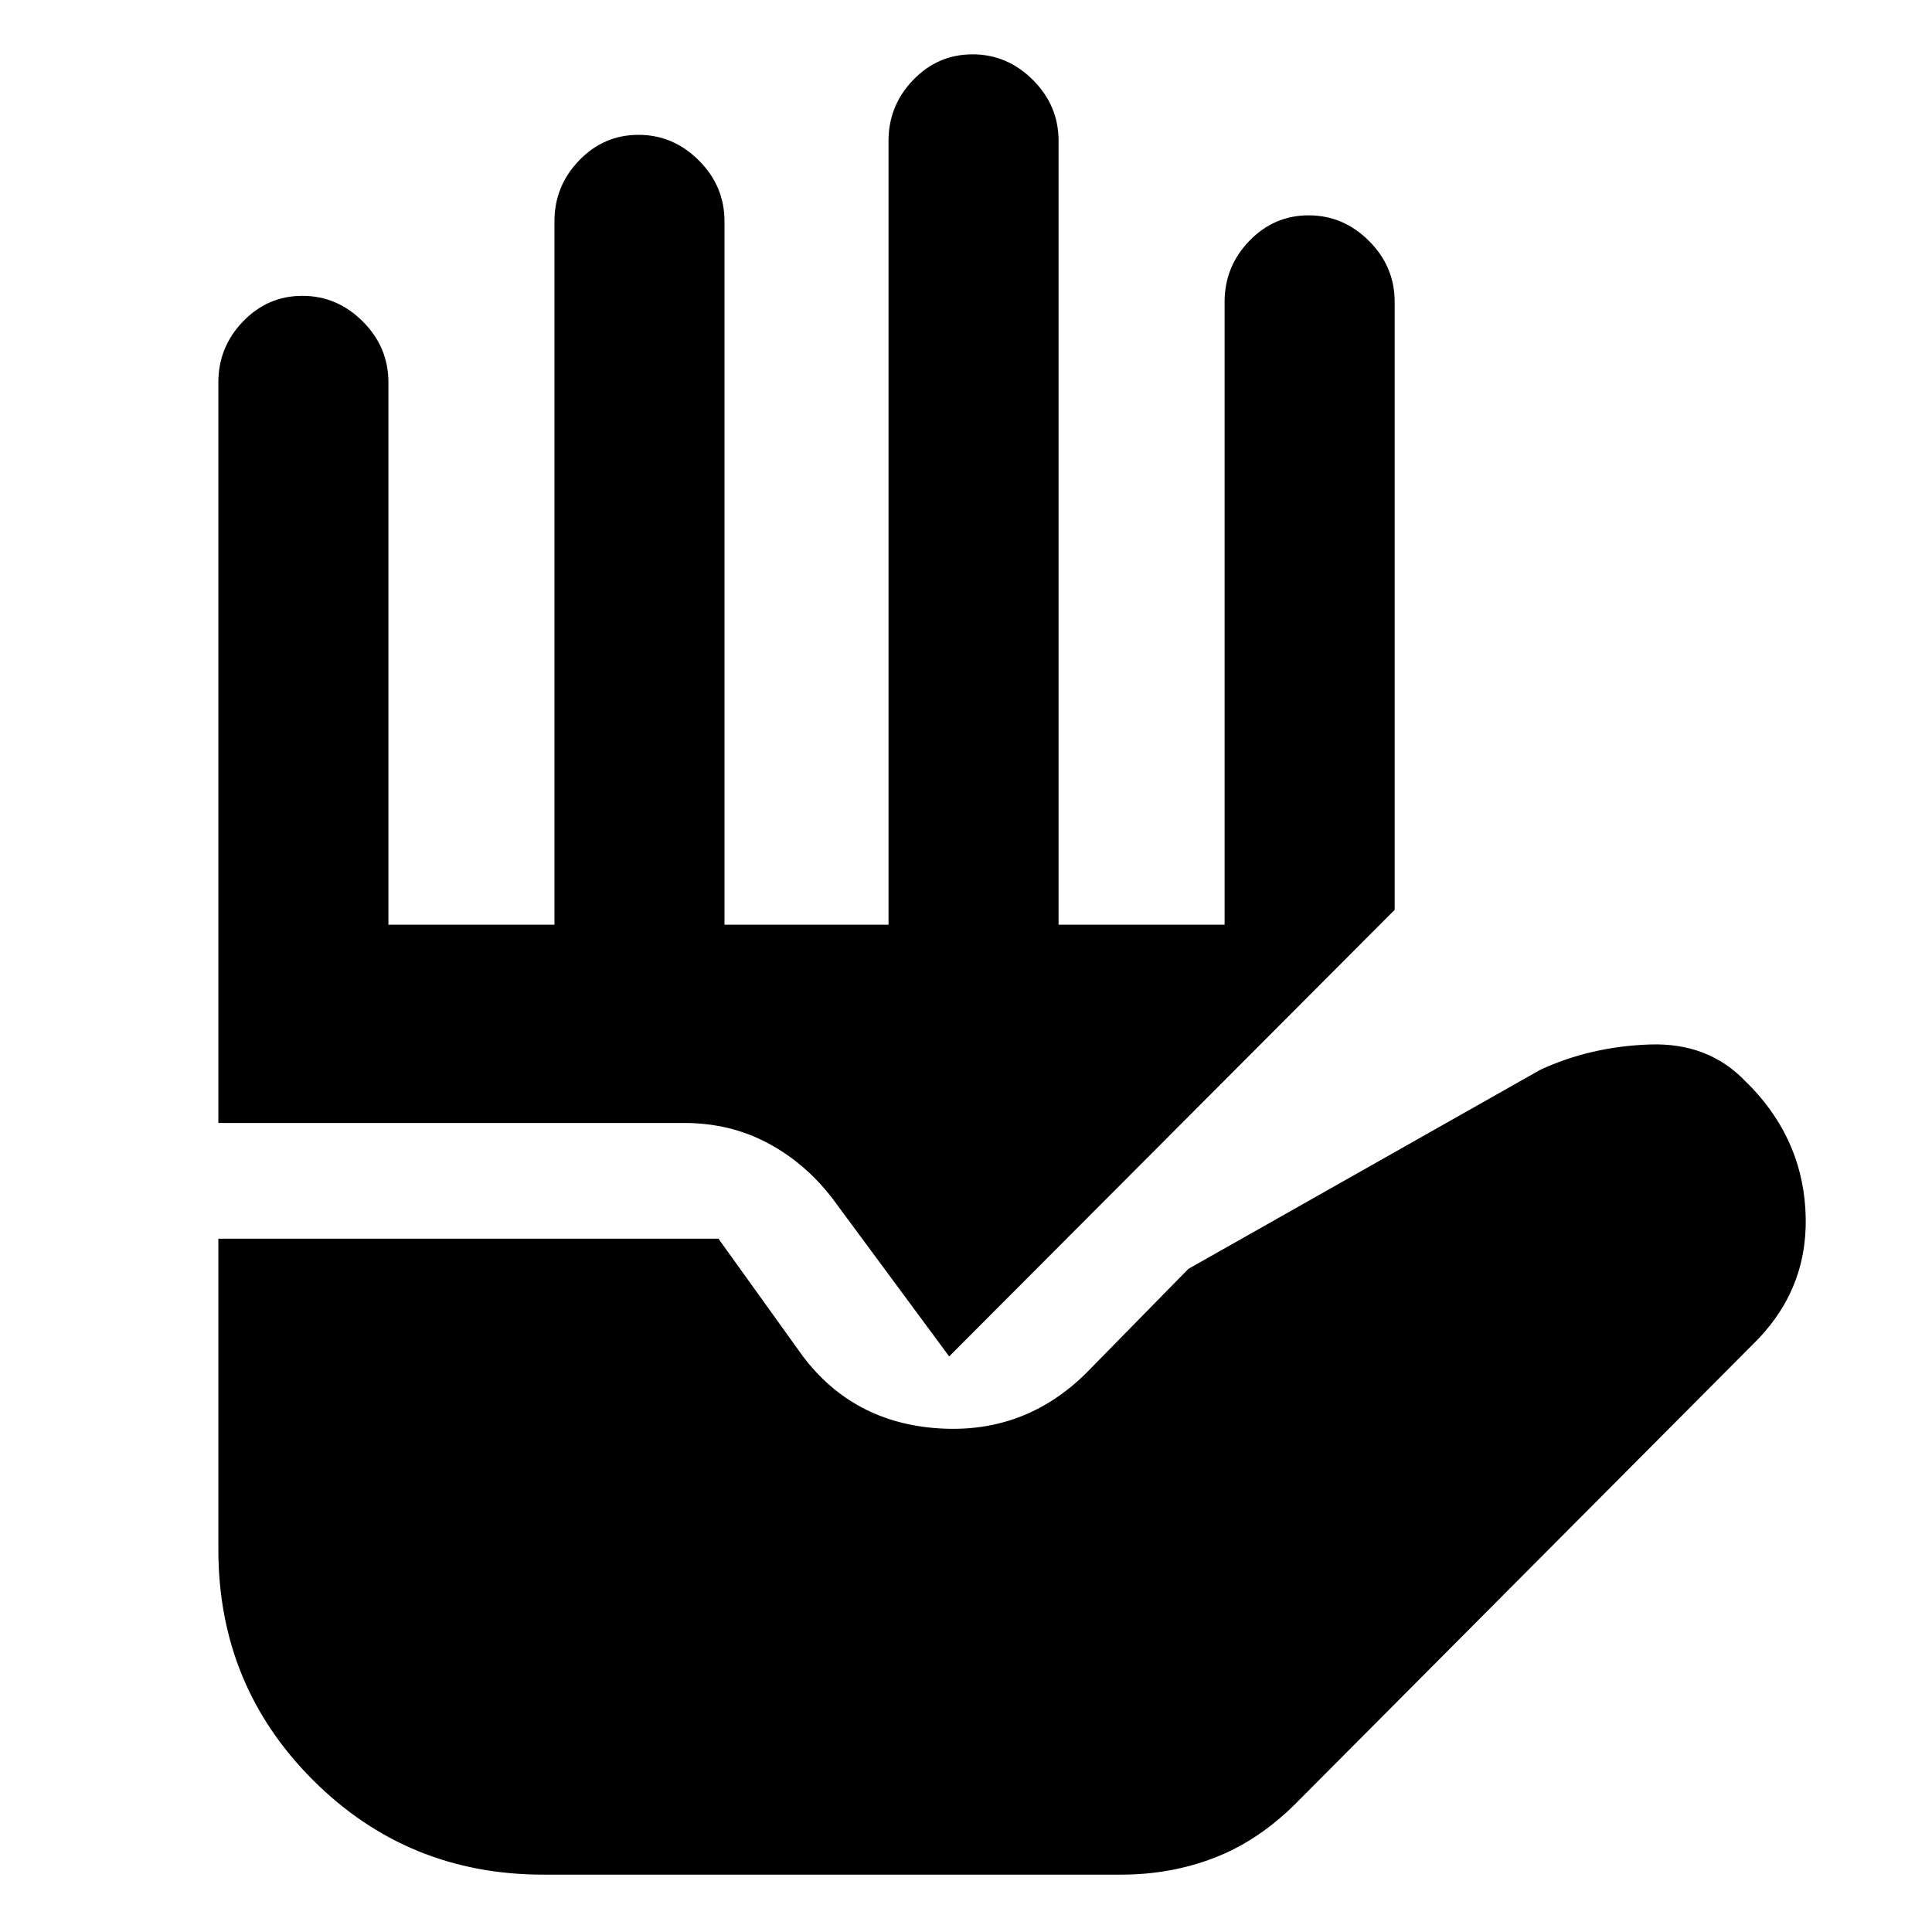 <svg xmlns="http://www.w3.org/2000/svg" height="48" viewBox="0 -960 960 960" width="48"><path d="M270-28.5q-67.5 0-114.5-47t-47-114.5v-154.5H357l42 58.5q25 33 67.5 35.75t73-27.25l51-52 175-99q25-11.5 54.25-12.5t47.75 18.5l3 3q26 27.5 26.75 64.5t-26.79 63.54L643.03-63.03q-18.43 18.06-39.96 26.29Q581.54-28.5 557-28.5H270ZM108.5-402v-368q0-17.55 12.26-30.28Q133.03-813 150.26-813q17.24 0 29.99 12.72Q193-787.55 193-770v269.5h82.5V-850q0-17.55 12.26-30.28Q300.03-893 317.26-893q17.24 0 29.99 12.72Q360-867.55 360-850v349.5h81.5V-890q0-17.55 12.26-30.28Q466.03-933 483.26-933q17.24 0 29.99 12.72Q526-907.55 526-890v389.5h82.5V-810q0-17.55 12.26-30.28Q633.03-853 650.26-853q17.24 0 29.99 12.72Q693-827.55 693-810v302.1L471.64-286 414-364q-13.54-17.88-32.38-27.94Q362.79-402 340-402H108.5Z"/></svg>